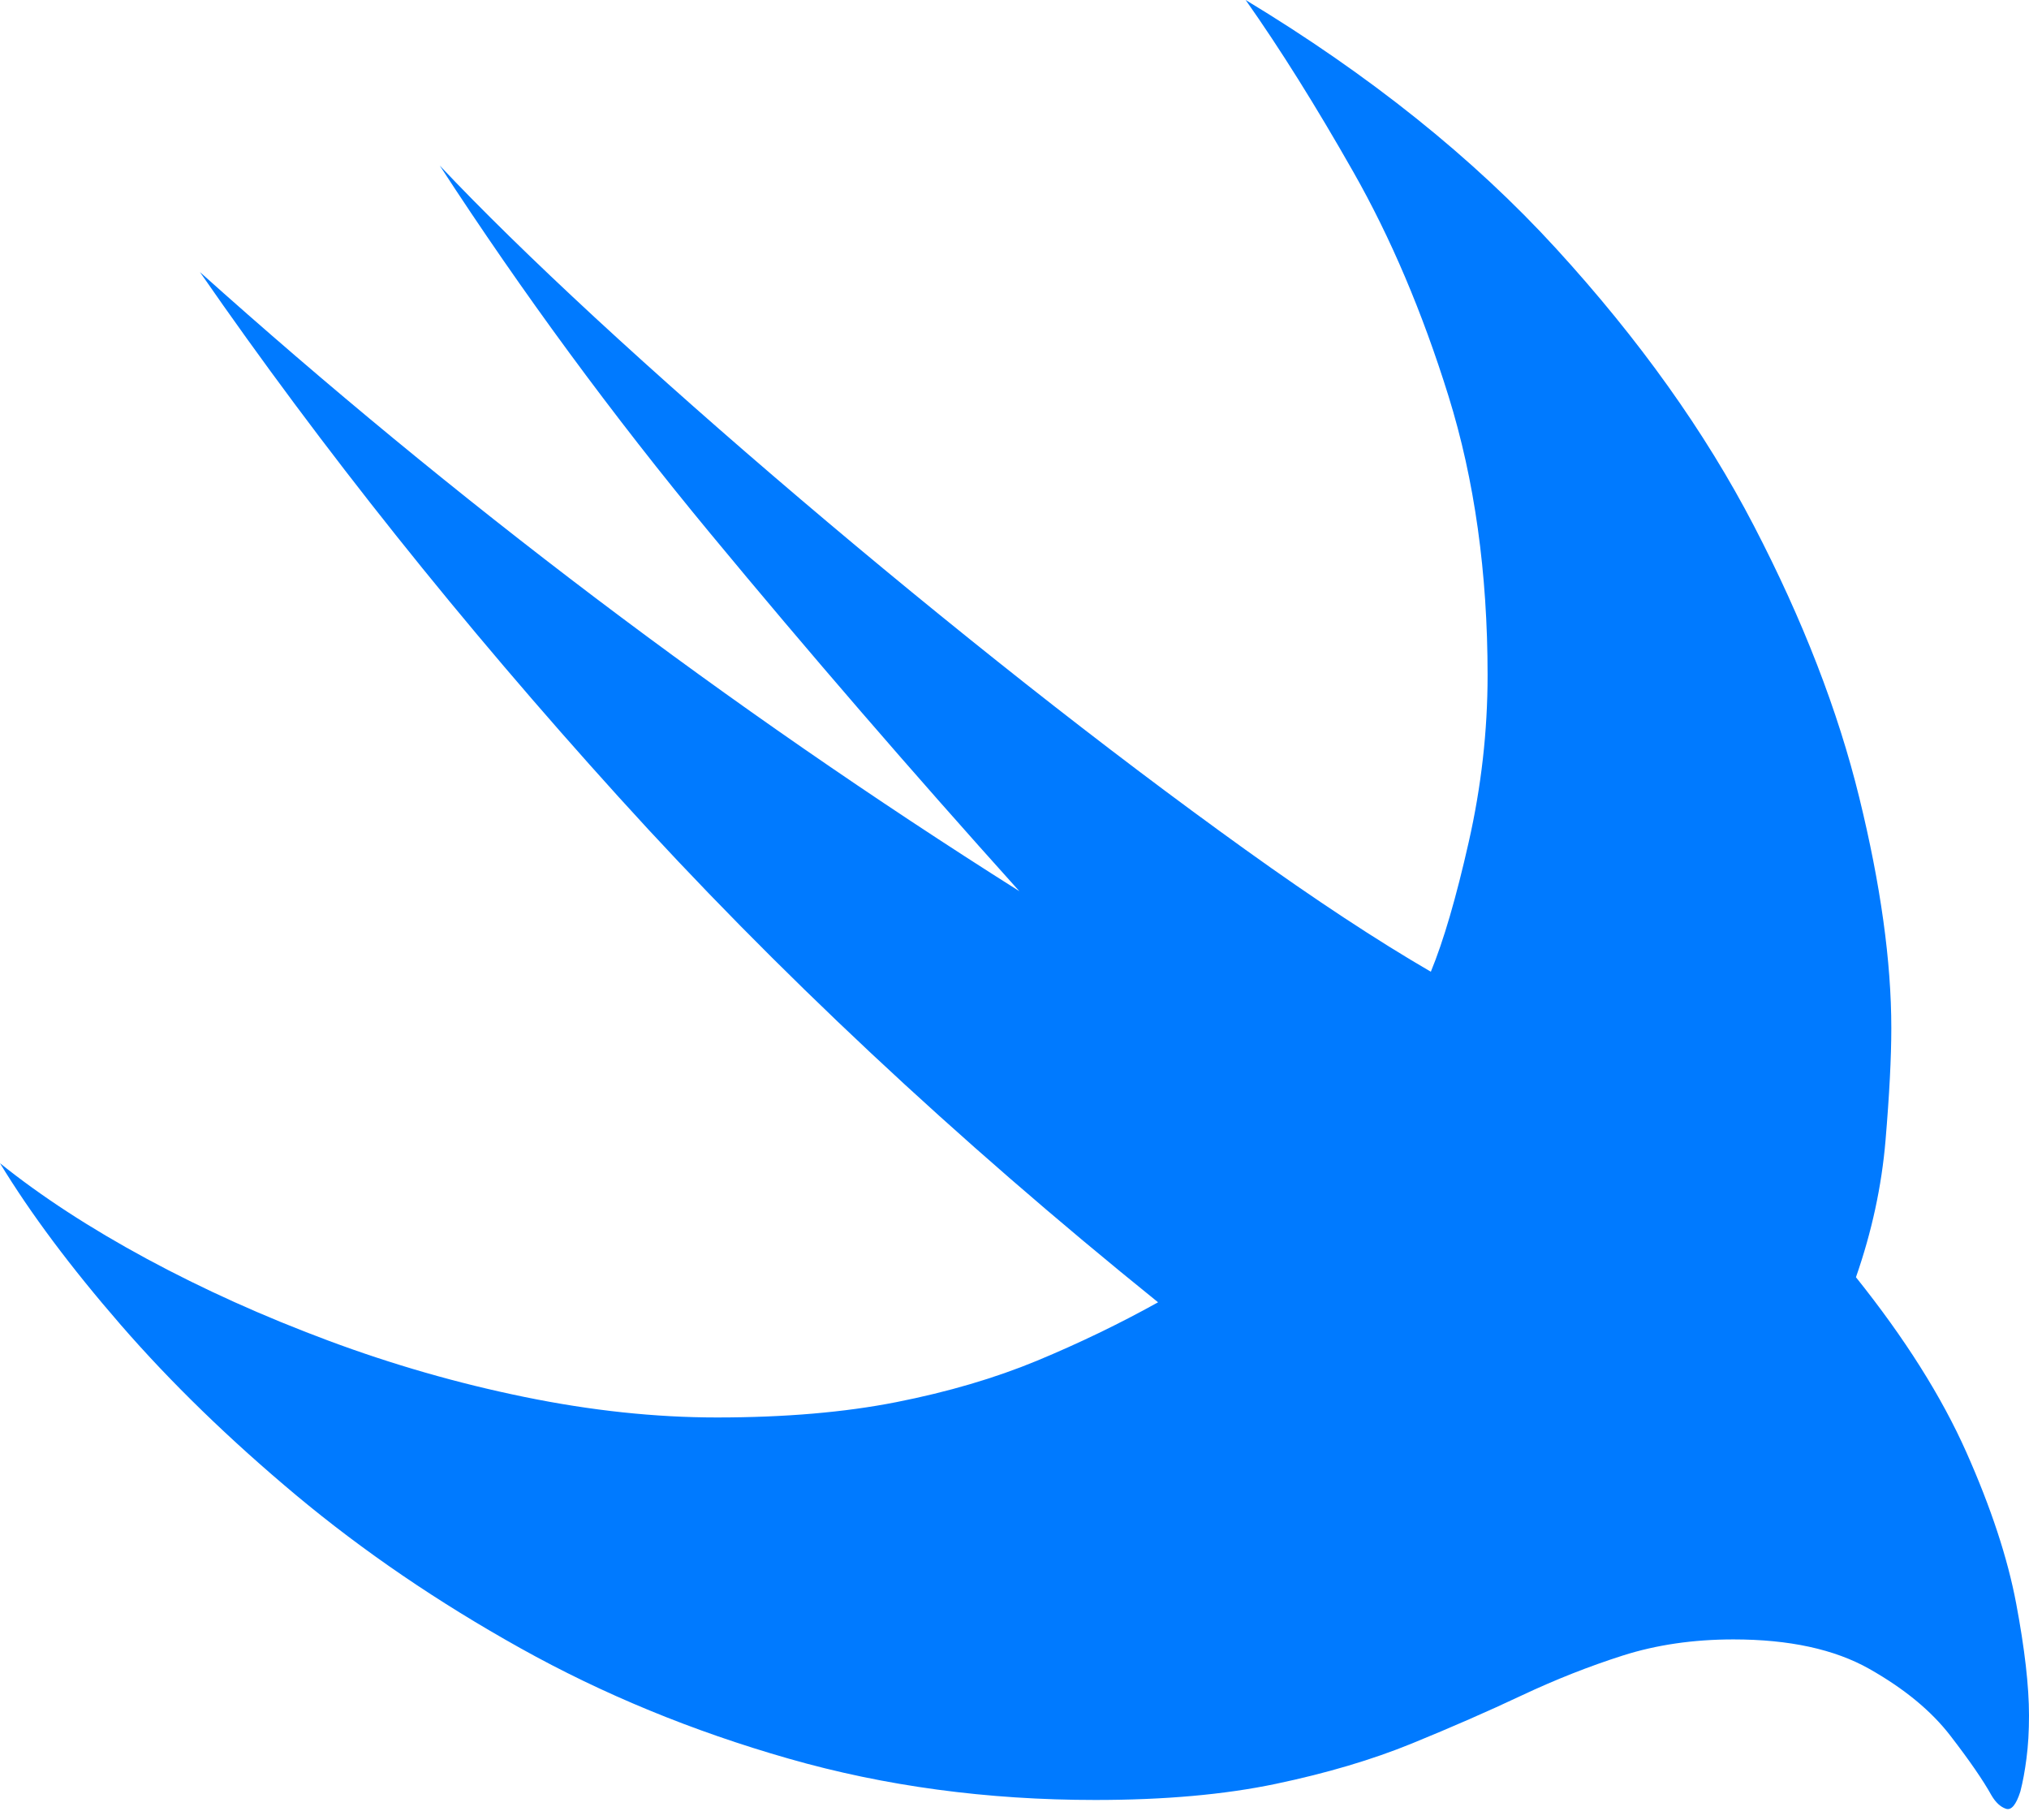 <?xml version="1.0" encoding="UTF-8"?>
<!--Generator: Apple Native CoreSVG 175-->
<!DOCTYPE svg
PUBLIC "-//W3C//DTD SVG 1.1//EN"
       "http://www.w3.org/Graphics/SVG/1.1/DTD/svg11.dtd">
<svg version="1.1" xmlns="http://www.w3.org/2000/svg" xmlns:xlink="http://www.w3.org/1999/xlink" width="21.058" height="18.881">
 <g>
  <rect height="18.881" opacity="0" width="21.058" x="0" y="0"/>
  <path d="M0 12.07Q0.474 12.85 1.254 13.748Q2.034 14.646 3.076 15.517Q4.119 16.387 5.403 17.103Q6.688 17.82 8.185 18.248Q9.682 18.677 11.369 18.677Q12.444 18.677 13.24 18.51Q14.036 18.343 14.653 18.091Q15.27 17.839 15.794 17.592Q16.319 17.345 16.843 17.178Q17.368 17.011 17.991 17.011Q18.859 17.011 19.401 17.317Q19.944 17.624 20.241 18.009Q20.538 18.394 20.668 18.628Q20.733 18.739 20.818 18.768Q20.902 18.797 20.968 18.59Q21.007 18.44 21.032 18.244Q21.058 18.047 21.058 17.8Q21.058 17.345 20.925 16.639Q20.792 15.932 20.407 15.067Q20.022 14.202 19.262 13.253Q19.509 12.545 19.569 11.833Q19.629 11.122 19.629 10.667Q19.629 9.631 19.297 8.278Q18.966 6.925 18.204 5.458Q17.443 3.992 16.15 2.579Q14.857 1.166 12.928 0Q13.464 0.76 14.045 1.783Q14.627 2.806 15.033 4.109Q15.439 5.412 15.439 7.006Q15.439 7.874 15.243 8.738Q15.048 9.602 14.85 10.083Q14.016 9.599 12.925 8.816Q11.833 8.032 10.644 7.094Q9.455 6.155 8.304 5.176Q7.152 4.197 6.179 3.299Q5.207 2.4 4.564 1.718Q5.85 3.696 7.37 5.533Q8.89 7.37 10.579 9.247Q8.306 7.812 6.178 6.203Q4.05 4.593 2.075 2.823Q3.979 5.573 6.419 8.268Q8.858 10.963 12.019 13.513Q11.418 13.847 10.763 14.119Q10.108 14.39 9.302 14.549Q8.497 14.708 7.441 14.708Q6.48 14.708 5.442 14.495Q4.405 14.283 3.403 13.909Q2.4 13.535 1.522 13.061Q0.643 12.586 0 12.07Z" fill="#007aff"/>
 </g>
</svg>
